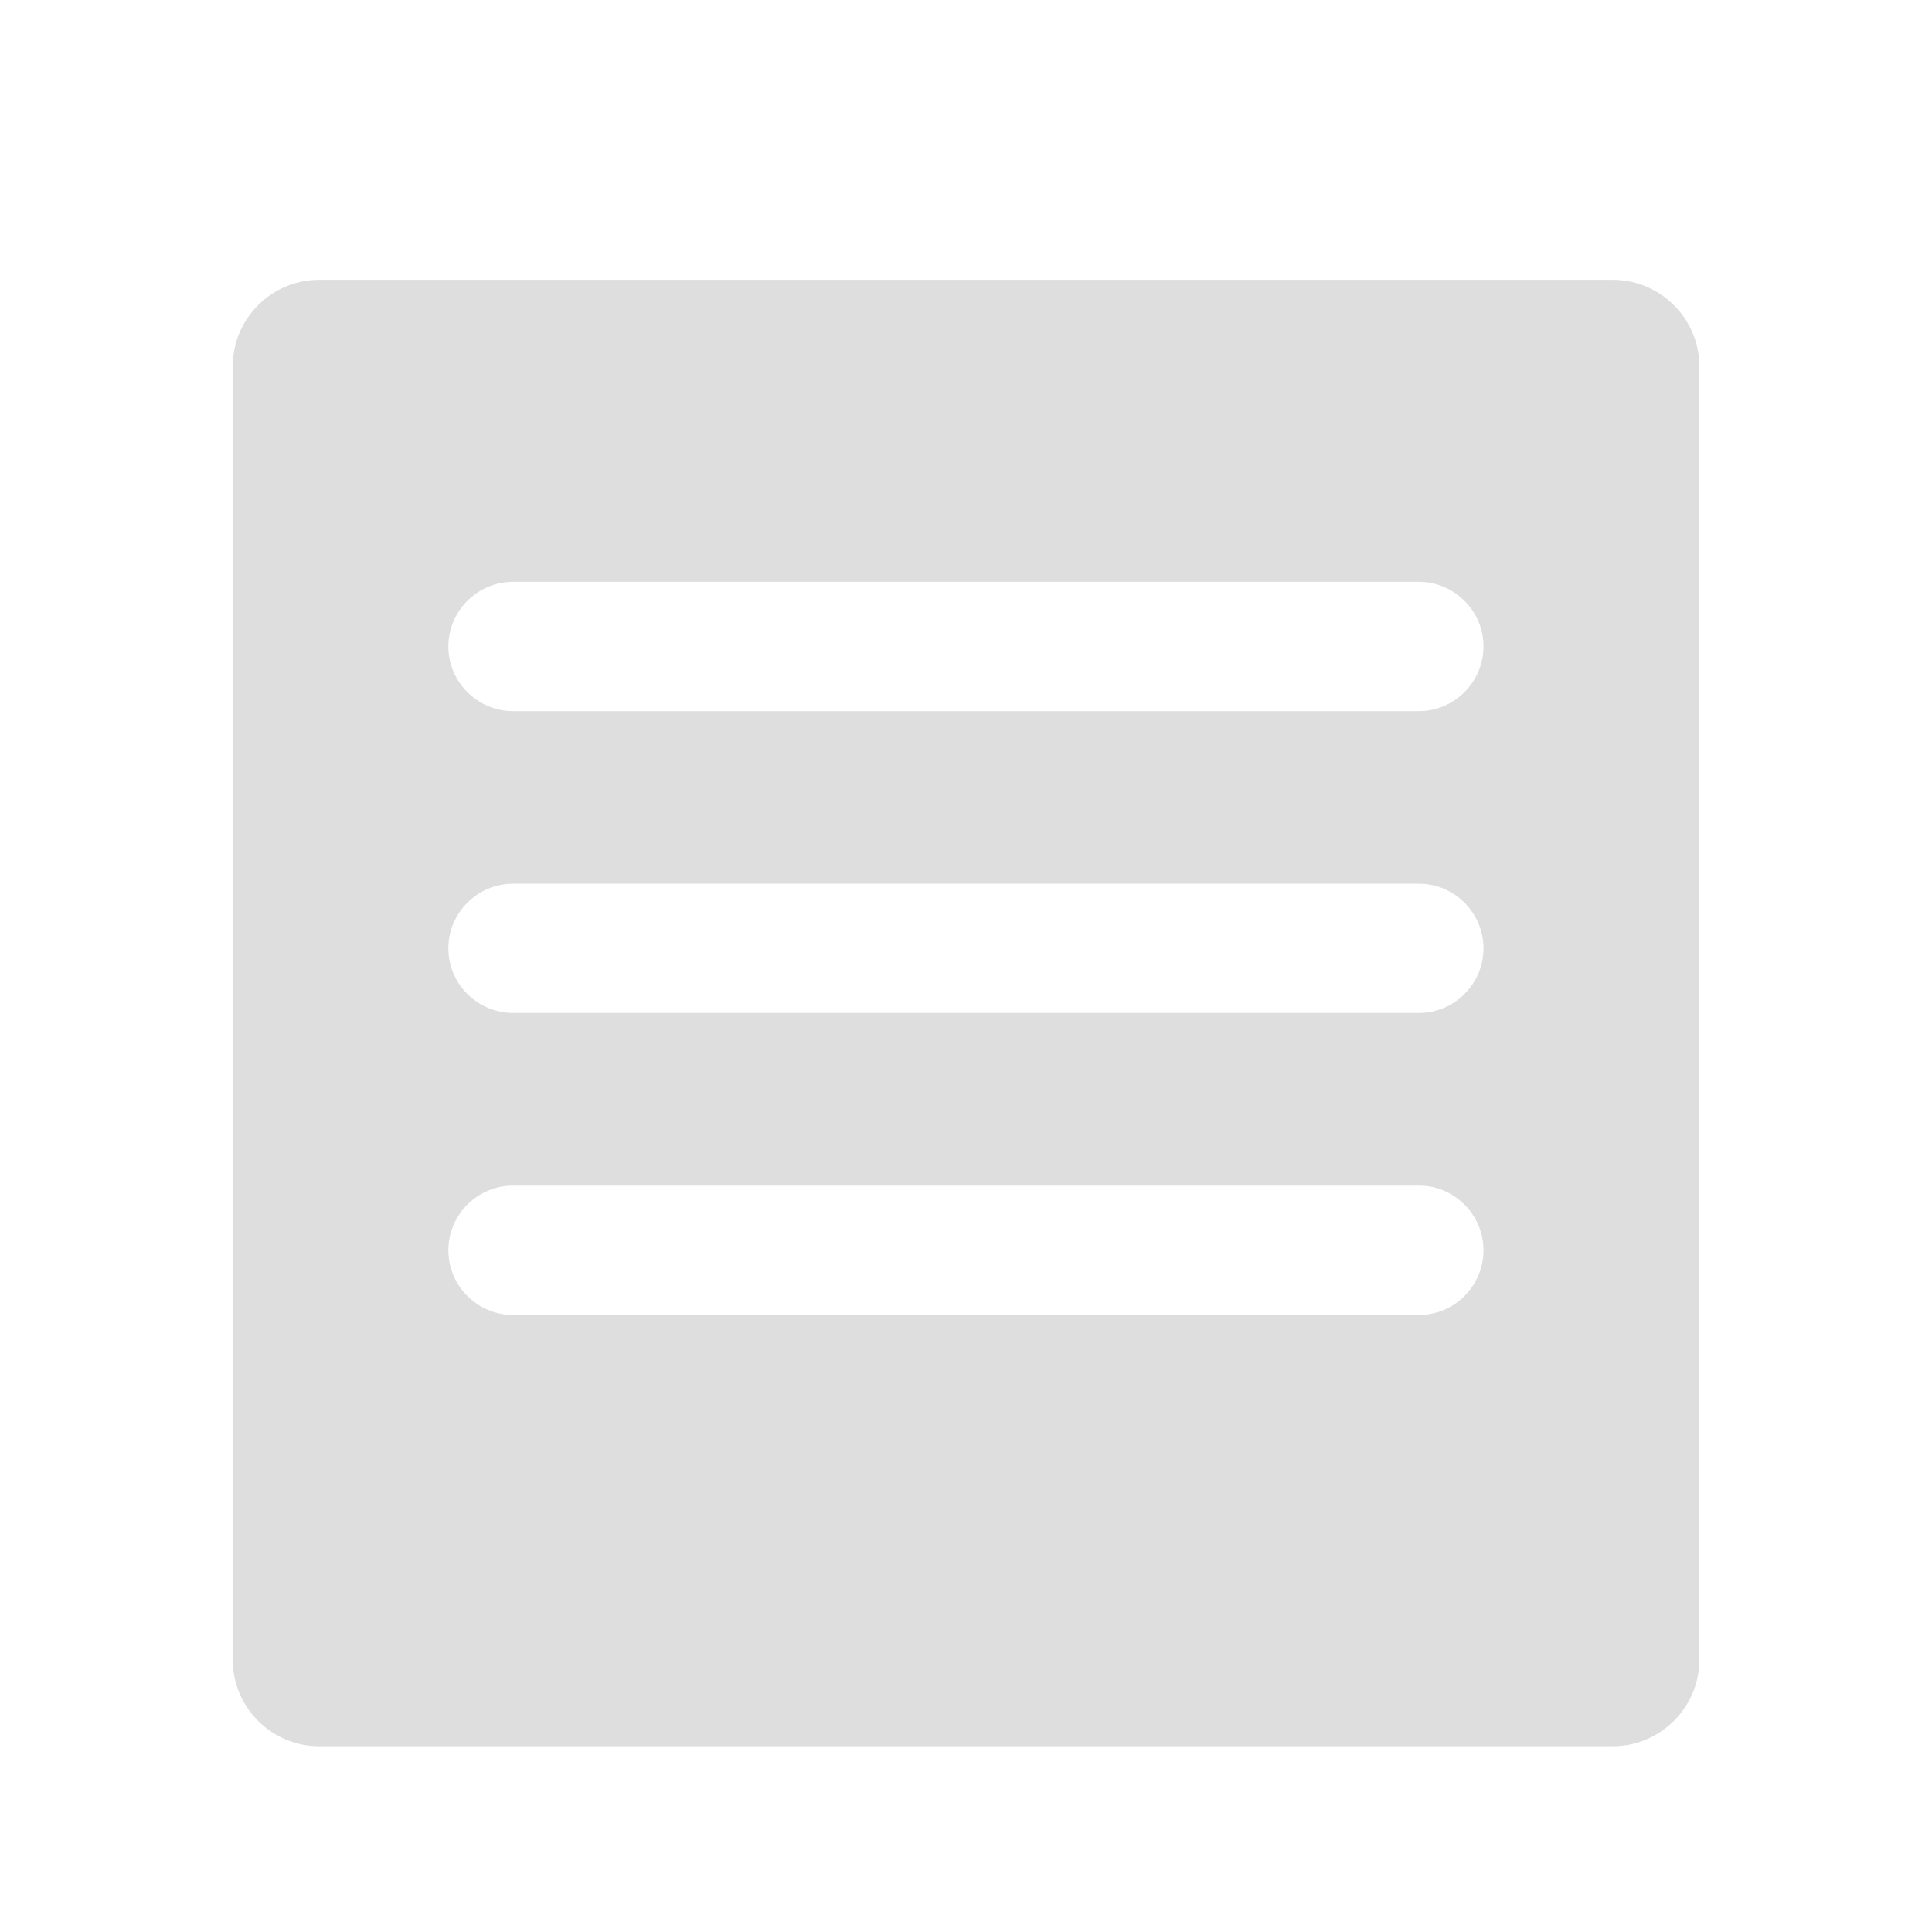<?xml version="1.0" encoding="UTF-8"?>
<svg xmlns="http://www.w3.org/2000/svg" xmlns:xlink="http://www.w3.org/1999/xlink" baseProfile="tiny" contentScriptType="text/ecmascript" contentStyleType="text/css" height="27px" preserveAspectRatio="xMidYMid meet" version="1.1" viewBox="0 0 27 27" width="27px" x="0px" y="0px" zoomAndPan="magnify">
<path d="M 22.541 3.911 L 4.459 3.911 C 3.795 3.911 3.253 4.453 3.253 5.117 L 3.253 23.2 C 3.253 23.861 3.795 24.404 4.459 24.404 L 22.541 24.404 C 23.204 24.404 23.748 23.861 23.748 23.2 L 23.748 5.117 C 23.748 4.453 23.204 3.911 22.541 3.911 z M 19.829 18.377 L 7.171 18.377 C 6.673 18.377 6.266 17.971 6.266 17.473 C 6.266 16.975 6.673 16.569 7.171 16.569 L 19.829 16.569 C 20.325 16.569 20.732 16.975 20.732 17.473 C 20.732 17.971 20.325 18.377 19.829 18.377 z M 19.829 14.156 L 7.171 14.156 C 6.673 14.156 6.266 13.75 6.266 13.254 C 6.266 12.756 6.673 12.35 7.171 12.35 L 19.829 12.35 C 20.325 12.35 20.732 12.756 20.732 13.254 C 20.732 13.75 20.325 14.156 19.829 14.156 z M 19.829 9.938 L 7.171 9.938 C 6.673 9.938 6.266 9.531 6.266 9.034 C 6.266 8.537 6.673 8.131 7.171 8.131 L 19.829 8.131 C 20.325 8.131 20.732 8.538 20.732 9.034 C 20.732 9.531 20.325 9.938 19.829 9.938 z " display="none" fill-opacity="0.15"/>
<rect fill="none" height="27" width="27"/>
<linearGradient gradientTransform="matrix(1 0 0 1 -125.96 -889.846)" gradientUnits="userSpaceOnUse" x1="139.461" x2="139.461" xlink:actuate="onLoad" xlink:show="other" xlink:type="simple" y1="914.25" y2="893.757">
<stop offset="0" stop-color="#d0cbc5"/>
<stop offset="1" stop-color="#fcfcf9"/>
</linearGradient>
<path d="M 22.541 3.911 L 4.459 3.911 C 3.795 3.911 3.253 4.453 3.253 5.117 L 3.253 23.2 C 3.253 23.861 3.795 24.404 4.459 24.404 L 22.541 24.404 C 23.204 24.404 23.748 23.861 23.748 23.2 L 23.748 5.117 C 23.748 4.453 23.204 3.911 22.541 3.911 z M 19.829 18.377 L 7.171 18.377 C 6.673 18.377 6.266 17.971 6.266 17.473 C 6.266 16.975 6.673 16.569 7.171 16.569 L 19.829 16.569 C 20.325 16.569 20.732 16.975 20.732 17.473 C 20.732 17.971 20.325 18.377 19.829 18.377 z M 19.829 14.156 L 7.171 14.156 C 6.673 14.156 6.266 13.75 6.266 13.254 C 6.266 12.756 6.673 12.35 7.171 12.35 L 19.829 12.35 C 20.325 12.35 20.732 12.756 20.732 13.254 C 20.732 13.75 20.325 14.156 19.829 14.156 z M 19.829 9.938 L 7.171 9.938 C 6.673 9.938 6.266 9.531 6.266 9.034 C 6.266 8.537 6.673 8.131 7.171 8.131 L 19.829 8.131 C 20.325 8.131 20.732 8.538 20.732 9.034 C 20.732 9.531 20.325 9.938 19.829 9.938 z " fill="#dedede" fill-opacity="1"/>
</svg>
